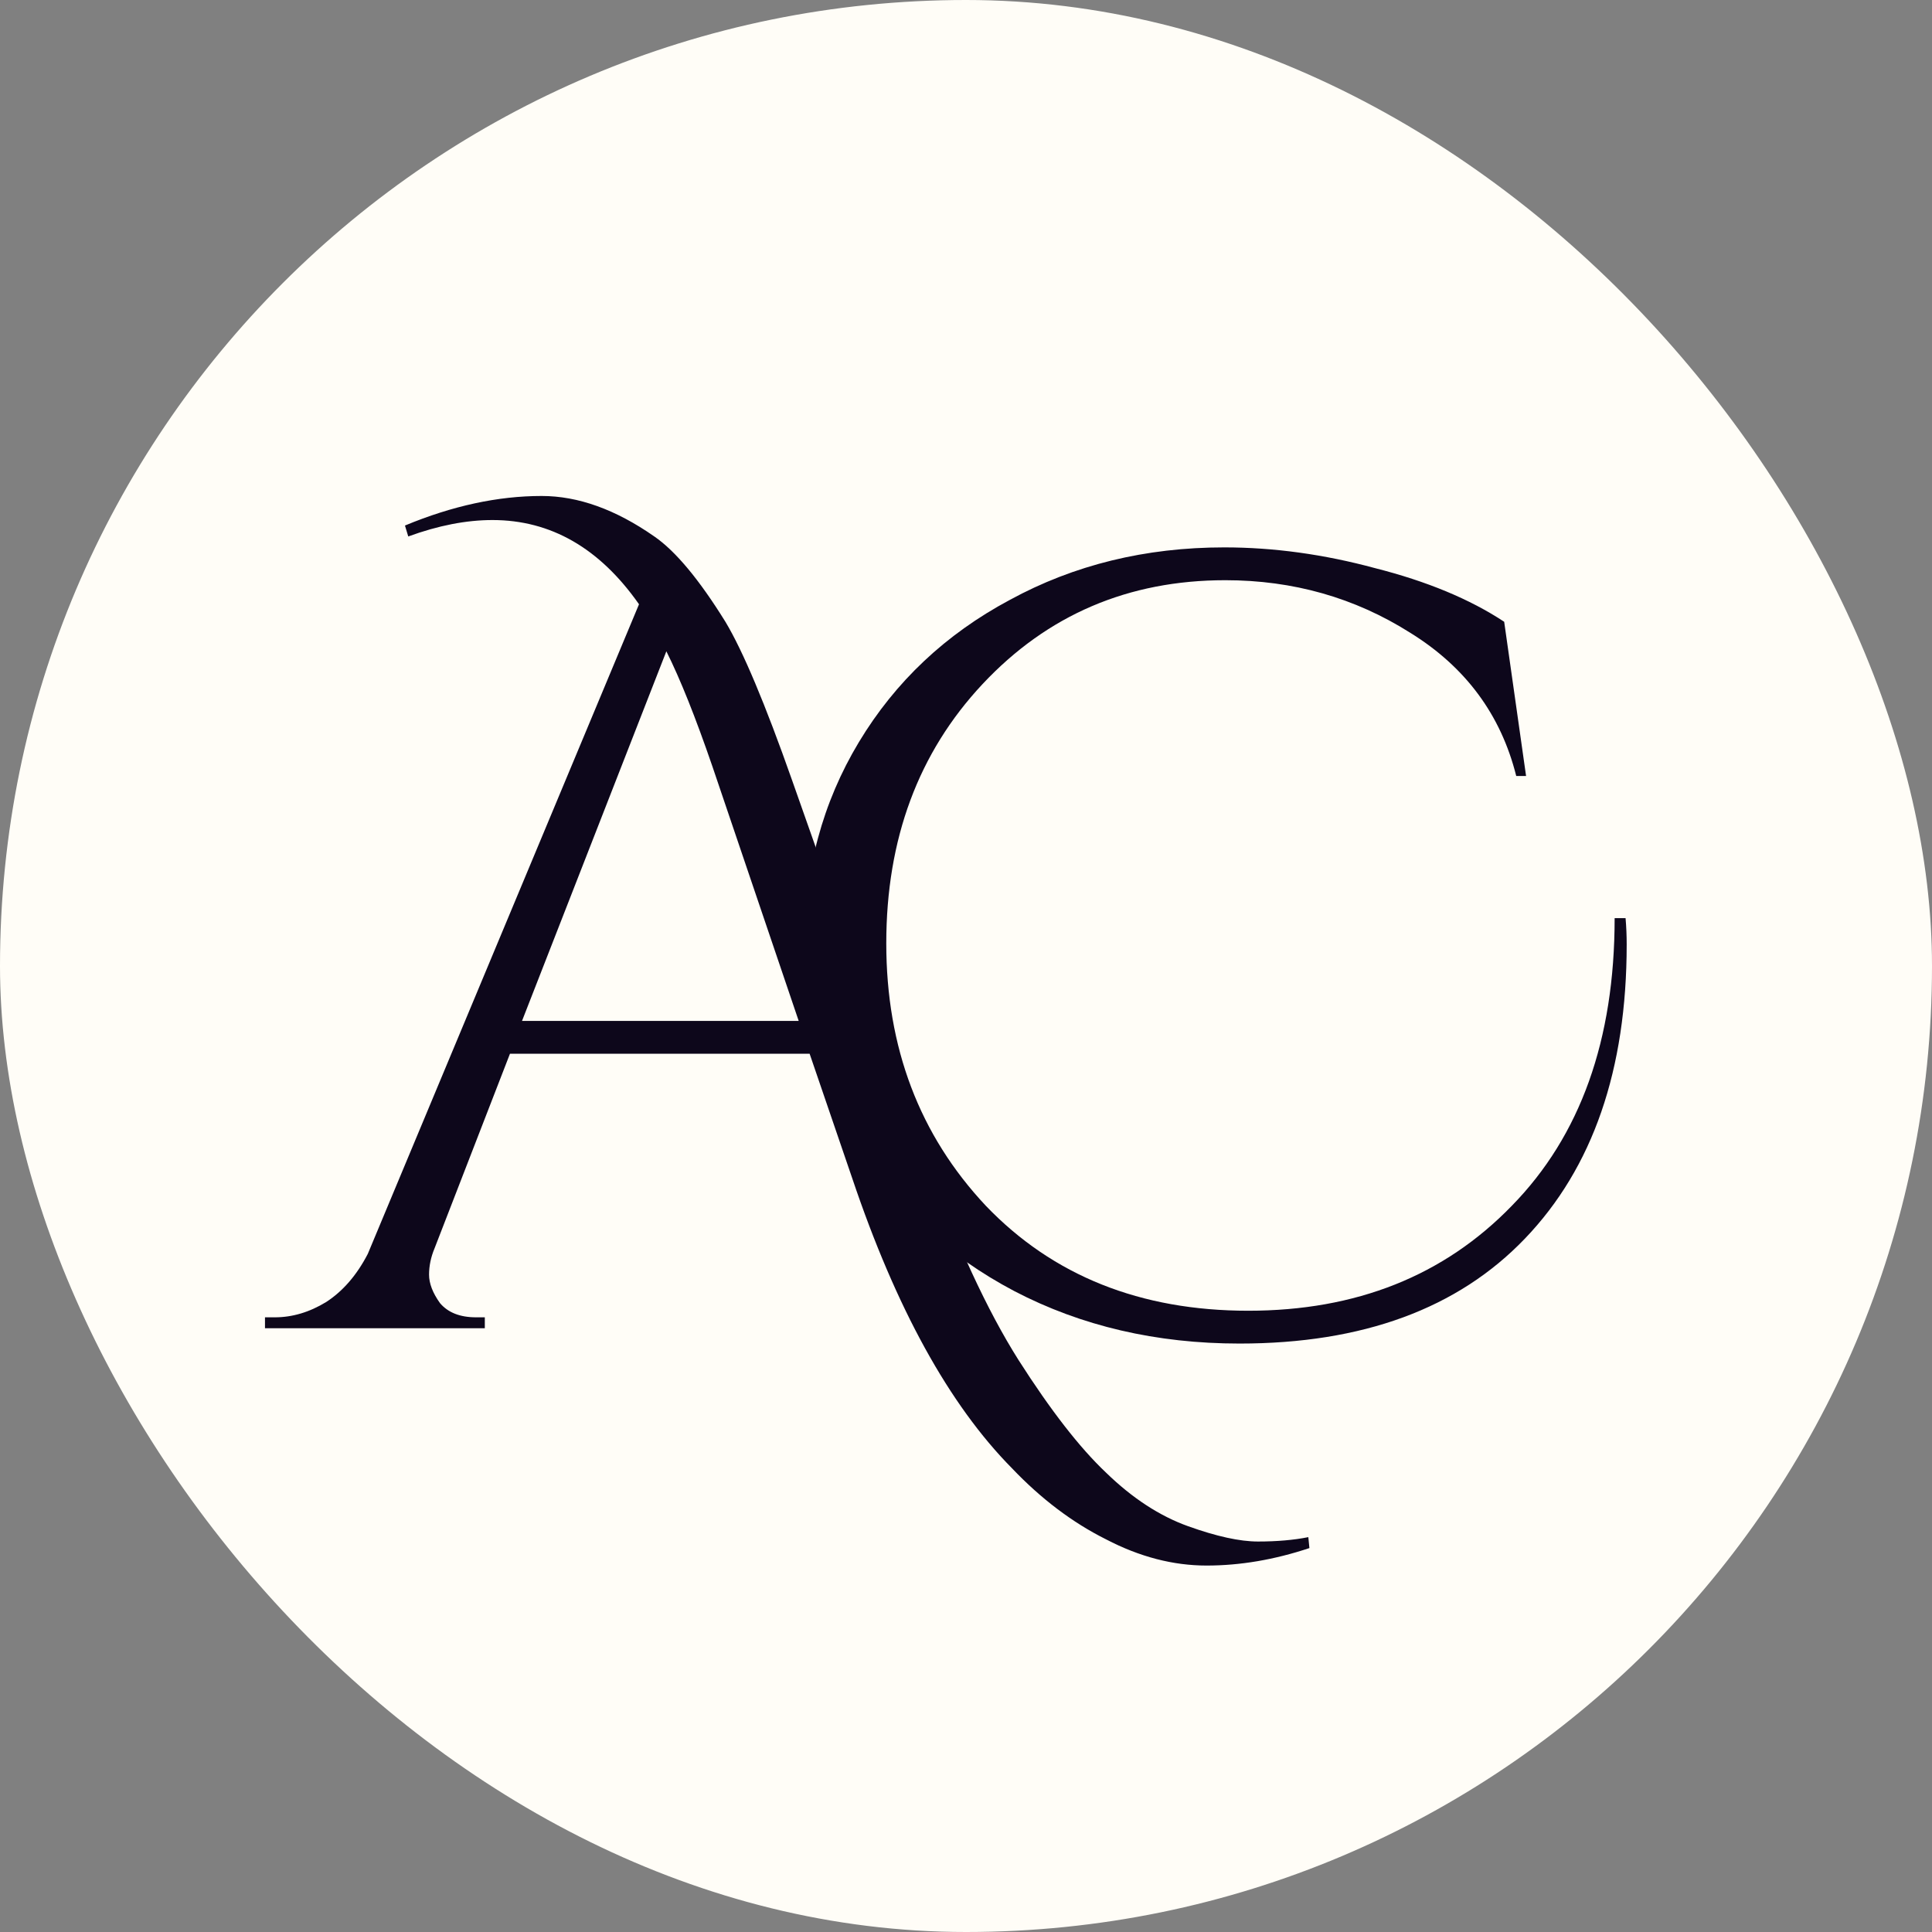 <svg width="64" height="64" viewBox="0 0 64 64" fill="none" xmlns="http://www.w3.org/2000/svg">
    <rect x="0" y="0" width="64" height="64" fill="#808080" stroke="none"/>
    <rect width="64" height="64" rx="32" fill="#FFFDF7"/>
    <path d="M13.415 17.409C14.985 16.756 16.495 16.43 17.944 16.43C19.152 16.43 20.395 16.877 21.675 17.771C22.376 18.254 23.161 19.196 24.03 20.597C24.61 21.563 25.347 23.314 26.24 25.85L30.66 38.385C31.674 41.186 32.701 43.408 33.739 45.051C34.802 46.717 35.768 47.961 36.638 48.782C37.507 49.627 38.413 50.219 39.355 50.557C40.297 50.895 41.07 51.065 41.673 51.065C42.301 51.065 42.857 51.016 43.34 50.92L43.376 51.282C42.217 51.668 41.082 51.861 39.971 51.861C38.86 51.861 37.749 51.572 36.638 50.992C35.527 50.437 34.488 49.652 33.522 48.637C31.445 46.536 29.682 43.336 28.233 39.037L26.82 34.907H16.893L14.394 41.355C14.273 41.645 14.213 41.935 14.213 42.225C14.213 42.515 14.333 42.829 14.575 43.167C14.84 43.481 15.239 43.638 15.77 43.638H16.06V44H8.778V43.638H9.104C9.684 43.638 10.252 43.469 10.807 43.13C11.363 42.768 11.821 42.237 12.184 41.536L21.168 20.017C19.864 18.157 18.246 17.227 16.314 17.227C15.444 17.227 14.514 17.409 13.524 17.771L13.415 17.409ZM17.292 33.82H26.458L23.596 25.379C23.04 23.761 22.533 22.492 22.074 21.575L17.292 33.82Z" fill="#0D071B"/>
    <path d="M53.886 31.284C53.886 35.438 52.763 38.687 50.516 41.029C48.294 43.348 45.143 44.507 41.061 44.507C38.307 44.507 35.82 43.928 33.598 42.768C31.4 41.609 29.685 40.027 28.453 38.022C27.246 36.018 26.642 33.784 26.642 31.32C26.642 28.832 27.246 26.586 28.453 24.582C29.661 22.577 31.328 21.007 33.453 19.872C35.578 18.713 37.945 18.133 40.554 18.133C42.196 18.133 43.862 18.363 45.553 18.821C47.268 19.256 48.693 19.848 49.828 20.597L50.553 25.705H50.227C49.719 23.676 48.548 22.094 46.712 20.959C44.877 19.799 42.836 19.22 40.59 19.22C37.378 19.22 34.697 20.367 32.547 22.662C30.422 24.932 29.359 27.794 29.359 31.248C29.359 34.701 30.458 37.6 32.656 39.942C34.878 42.261 37.776 43.42 41.351 43.42C44.925 43.42 47.836 42.261 50.082 39.942C52.352 37.624 53.487 34.448 53.487 30.414H53.849C53.874 30.704 53.886 30.994 53.886 31.284Z" fill="#0D071B"/>
</svg>
